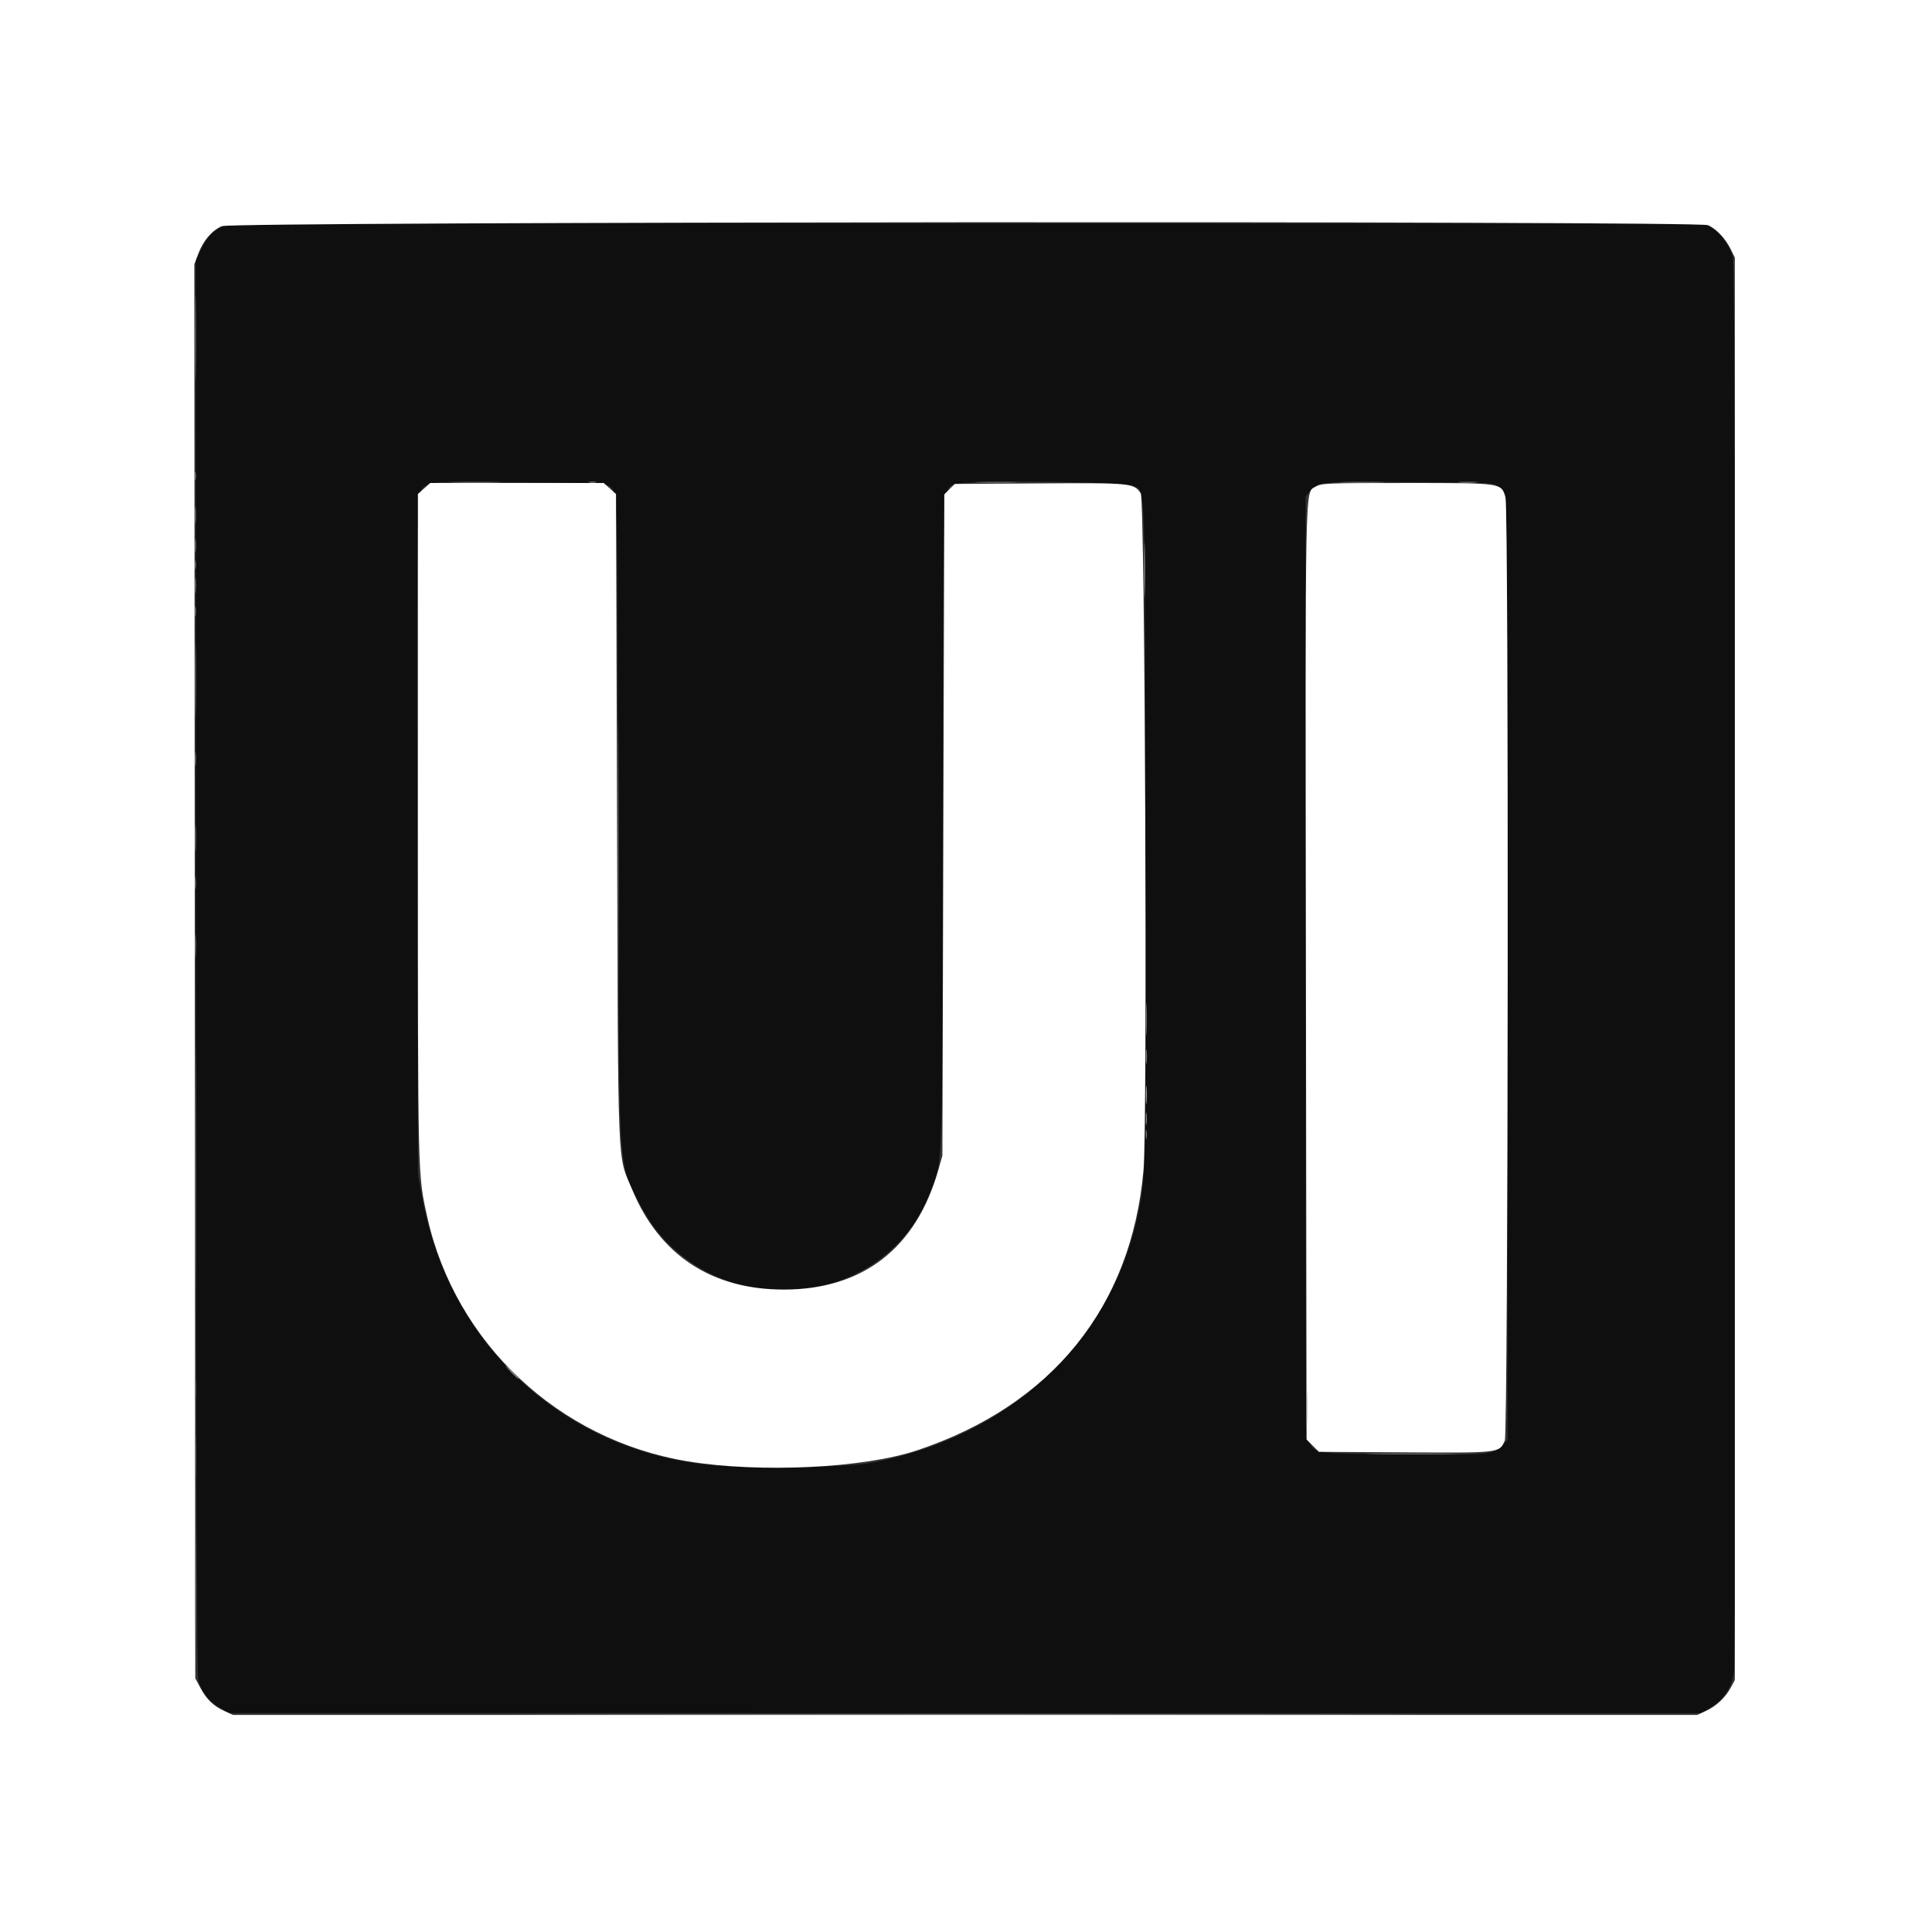 <svg id="svg" version="1.1" xmlns="http://www.w3.org/2000/svg" xmlns:xlink="http://www.w3.org/1999/xlink" width="400" height="400" viewBox="0, 0, 400,400"><rect x="0" y="0" width="400" height="400" fill="#333333" stroke="none"/><g id="svgg"><path id="path0" d="M47.578 46.468 C 45.041 46.955,43.161 48.538,41.775 51.352 L 40.517 53.907 40.566 200.274 C 40.604 310.527,40.728 346.982,41.071 348.027 C 41.885 350.509,43.300 352.294,45.410 353.504 L 47.461 354.680 199.822 354.684 L 352.183 354.687 354.300 353.418 C 356.816 351.909,358.403 349.572,358.978 346.529 C 359.705 342.678,359.510 55.676,358.779 53.213 C 358.060 50.792,356.144 48.177,354.291 47.089 L 352.930 46.289 200.977 46.240 C 117.402 46.213,48.373 46.316,47.578 46.468 M126.063 100.607 C 127.867 101.789,127.823 100.248,127.967 166.797 C 128.137 245.302,127.863 240.198,132.375 249.122 C 145.038 274.174,182.562 272.823,192.521 246.956 C 195.276 239.803,195.075 245.529,195.209 170.383 C 195.343 94.919,195.074 101.431,198.117 100.213 C 200.298 99.340,232.643 99.704,234.587 100.623 C 237.214 101.864,237.009 96.159,237.153 171.875 C 237.290 244.276,237.308 243.407,235.519 251.758 C 229.901 277.974,209.058 297.374,180.664 302.813 C 175.079 303.883,153.868 304.118,145.898 303.199 C 115.979 299.746,92.979 278.049,87.434 248.047 L 86.532 243.164 86.421 173.248 C 86.304 99.792,86.259 101.819,88.044 100.649 C 89.498 99.697,89.953 99.678,107.784 99.842 C 122.621 99.978,125.273 100.089,126.063 100.607 M310.092 100.670 C 310.664 101.095,311.350 101.865,311.615 102.381 C 311.994 103.119,312.099 124.197,312.104 200.723 L 312.109 298.125 310.819 299.415 C 309.037 301.197,308.002 301.279,289.393 301.105 C 272.279 300.945,272.454 300.968,271.074 298.706 C 270.328 297.482,270.315 295.816,270.314 200.128 L 270.313 102.794 271.321 101.595 C 272.875 99.749,273.647 99.681,291.928 99.793 C 308.288 99.893,309.097 99.932,310.092 100.670 " stroke="none" fill="#0f0f10" fill-rule="evenodd"></path><path id="path1" d="M0.000 200.000 L 0.000 400.000 200.000 400.000 L 400.000 400.000 400.000 200.000 L 400.000 0.000 200.000 0.000 L 0.000 0.000 0.000 200.000 M353.626 46.622 C 355.295 47.324,357.224 49.352,358.303 51.541 L 359.180 53.320 359.180 200.586 L 359.180 347.852 358.335 349.414 C 357.212 351.491,355.277 353.293,353.125 354.266 L 351.367 355.061 199.805 355.061 L 48.242 355.061 46.484 354.265 C 44.201 353.232,42.751 351.829,41.467 349.414 L 40.430 347.461 40.330 201.094 L 40.230 54.728 41.054 52.527 C 42.061 49.834,43.816 47.767,45.895 46.822 C 47.989 45.871,351.369 45.673,353.626 46.622 M87.799 101.140 L 86.523 102.280 86.523 171.159 C 86.523 244.687,86.484 243.036,88.459 251.953 C 94.238 278.053,115.678 298.170,142.383 302.550 C 157.368 305.008,178.815 303.978,189.905 300.267 C 217.853 290.915,234.279 270.558,236.752 242.208 C 237.588 232.625,237.058 103.506,236.177 102.161 C 234.765 100.006,234.372 99.967,215.228 100.086 L 197.673 100.195 196.591 101.278 L 195.508 102.361 195.311 170.810 L 195.113 239.258 194.254 242.279 C 189.653 258.454,178.630 266.979,162.305 266.988 C 147.348 266.997,136.539 259.873,130.879 246.275 C 127.759 238.782,127.986 244.378,127.750 169.206 L 127.539 102.279 126.263 101.140 L 124.988 100.000 107.031 100.000 L 89.075 100.000 87.799 101.140 M272.385 100.764 C 270.143 102.131,270.247 96.890,270.382 201.262 L 270.508 298.032 271.785 299.309 L 273.061 300.586 290.825 300.695 C 310.615 300.817,310.466 300.834,311.554 298.229 C 312.262 296.534,312.398 105.546,311.693 103.007 C 310.846 99.959,311.148 100.003,291.211 100.003 C 274.475 100.003,273.573 100.039,272.385 100.764 " stroke="none" fill="#ffffff" fill-rule="evenodd"></path><path id="path2" d="M40.411 70.117 C 40.411 78.066,40.463 81.263,40.527 77.221 C 40.590 73.178,40.590 66.674,40.527 62.767 C 40.463 58.861,40.411 62.168,40.411 70.117 M40.333 98.633 C 40.337 99.492,40.417 99.798,40.511 99.312 C 40.604 98.826,40.601 98.123,40.503 97.749 C 40.405 97.376,40.329 97.773,40.333 98.633 M94.238 99.901 C 96.548 99.970,100.327 99.970,102.637 99.901 C 104.946 99.832,103.057 99.775,98.438 99.775 C 93.818 99.775,91.929 99.832,94.238 99.901 M121.973 99.879 C 122.349 99.977,122.964 99.977,123.340 99.879 C 123.716 99.780,123.408 99.700,122.656 99.700 C 121.904 99.700,121.597 99.780,121.973 99.879 M202.637 99.900 C 204.624 99.971,207.876 99.971,209.863 99.900 C 211.851 99.830,210.225 99.772,206.250 99.772 C 202.275 99.772,200.649 99.830,202.637 99.900 M278.223 99.901 C 280.317 99.971,283.745 99.971,285.840 99.901 C 287.935 99.830,286.221 99.773,282.031 99.773 C 277.842 99.773,276.128 99.830,278.223 99.901 M302.246 99.895 C 303.159 99.978,304.653 99.978,305.566 99.895 C 306.479 99.813,305.732 99.746,303.906 99.746 C 302.080 99.746,301.333 99.813,302.246 99.895 M40.366 106.641 C 40.366 108.252,40.435 108.911,40.519 108.105 C 40.603 107.300,40.603 105.981,40.519 105.176 C 40.435 104.370,40.366 105.029,40.366 106.641 M40.355 113.086 C 40.358 114.375,40.431 114.855,40.517 114.153 C 40.604 113.451,40.603 112.396,40.513 111.809 C 40.424 111.222,40.353 111.797,40.355 113.086 M40.333 116.992 C 40.337 117.852,40.417 118.157,40.511 117.671 C 40.604 117.185,40.601 116.482,40.503 116.109 C 40.405 115.735,40.329 116.133,40.333 116.992 M40.363 121.289 C 40.364 122.793,40.435 123.360,40.519 122.550 C 40.604 121.739,40.603 120.509,40.516 119.816 C 40.430 119.122,40.361 119.785,40.363 121.289 M40.341 126.563 C 40.341 127.529,40.417 127.925,40.510 127.441 C 40.603 126.958,40.603 126.167,40.510 125.684 C 40.417 125.200,40.341 125.596,40.341 126.563 M40.409 140.820 C 40.409 147.695,40.462 150.453,40.527 146.948 C 40.592 143.443,40.591 137.818,40.526 134.448 C 40.462 131.078,40.408 133.945,40.409 140.820 M127.924 178.125 C 127.924 204.229,127.970 214.907,128.027 201.855 C 128.084 188.804,128.084 167.446,128.027 154.395 C 127.970 141.343,127.924 152.021,127.924 178.125 M40.355 157.227 C 40.358 158.516,40.431 158.996,40.517 158.294 C 40.604 157.592,40.603 156.537,40.513 155.950 C 40.424 155.363,40.353 155.938,40.355 157.227 M40.384 173.633 C 40.384 176.211,40.447 177.215,40.524 175.864 C 40.600 174.512,40.600 172.403,40.523 171.176 C 40.445 169.949,40.383 171.055,40.384 173.633 M40.351 182.813 C 40.351 183.994,40.425 184.478,40.514 183.887 C 40.604 183.296,40.604 182.329,40.514 181.738 C 40.425 181.147,40.351 181.631,40.351 182.813 M40.377 195.898 C 40.378 198.047,40.444 198.876,40.523 197.741 C 40.602 196.606,40.601 194.848,40.521 193.835 C 40.441 192.821,40.376 193.750,40.377 195.898 M40.423 242.188 C 40.423 265.283,40.470 274.731,40.527 263.184 C 40.585 251.636,40.585 232.739,40.527 221.191 C 40.470 209.644,40.423 219.092,40.423 242.188 M237.263 211.133 C 237.264 214.141,237.325 215.319,237.400 213.752 C 237.474 212.185,237.474 209.724,237.399 208.284 C 237.324 206.843,237.263 208.125,237.263 211.133 M237.208 234.961 C 237.212 235.820,237.292 236.126,237.386 235.640 C 237.479 235.154,237.476 234.451,237.378 234.077 C 237.280 233.704,237.204 234.102,237.208 234.961 M40.371 287.500 C 40.371 289.326,40.438 290.073,40.520 289.160 C 40.603 288.247,40.603 286.753,40.520 285.840 C 40.438 284.927,40.371 285.674,40.371 287.500 M40.399 301.563 C 40.399 305.967,40.456 307.769,40.526 305.566 C 40.595 303.364,40.595 299.761,40.526 297.559 C 40.456 295.356,40.399 297.158,40.399 301.563 M284.642 301.074 C 288.764 301.137,295.619 301.137,299.876 301.074 C 304.134 301.011,300.762 300.959,292.383 300.959 C 284.004 300.959,280.521 301.010,284.642 301.074 M40.414 328.516 C 40.414 338.076,40.465 341.987,40.527 337.207 C 40.589 332.427,40.589 324.604,40.527 319.824 C 40.465 315.044,40.414 318.955,40.414 328.516 M124.348 354.980 C 165.992 355.035,234.019 355.035,275.520 354.980 C 317.021 354.926,282.949 354.881,199.805 354.881 C 116.660 354.881,82.705 354.926,124.348 354.980 " stroke="none" fill="#747474" fill-rule="evenodd"></path><path id="path3" d="M237.234 218.750 C 237.234 220.146,237.305 220.718,237.392 220.020 C 237.479 219.321,237.479 218.179,237.392 217.480 C 237.305 216.782,237.234 217.354,237.234 218.750 M237.226 231.641 C 237.226 232.822,237.300 233.306,237.389 232.715 C 237.479 232.124,237.479 231.157,237.389 230.566 C 237.300 229.976,237.226 230.459,237.226 231.641 M105.859 284.180 C 106.588 284.932,107.272 285.547,107.380 285.547 C 107.487 285.547,106.979 284.932,106.250 284.180 C 105.521 283.428,104.837 282.813,104.730 282.813 C 104.622 282.813,105.131 283.428,105.859 284.180 " stroke="none" fill="#848482" fill-rule="evenodd"></path><path id="path4" d="M236.887 117.969 C 236.887 123.018,236.942 125.083,237.010 122.559 C 237.078 120.034,237.078 115.903,237.010 113.379 C 236.942 110.854,236.887 112.920,236.887 117.969 M237.243 226.758 C 237.245 228.477,237.313 229.131,237.396 228.212 C 237.478 227.294,237.477 225.887,237.393 225.087 C 237.309 224.287,237.242 225.039,237.243 226.758 M270.470 291.406 C 270.470 294.736,270.530 296.099,270.603 294.434 C 270.676 292.769,270.676 290.044,270.603 288.379 C 270.530 286.714,270.470 288.076,270.470 291.406 " stroke="none" fill="#9f9e9e" fill-rule="evenodd"></path></g></svg>